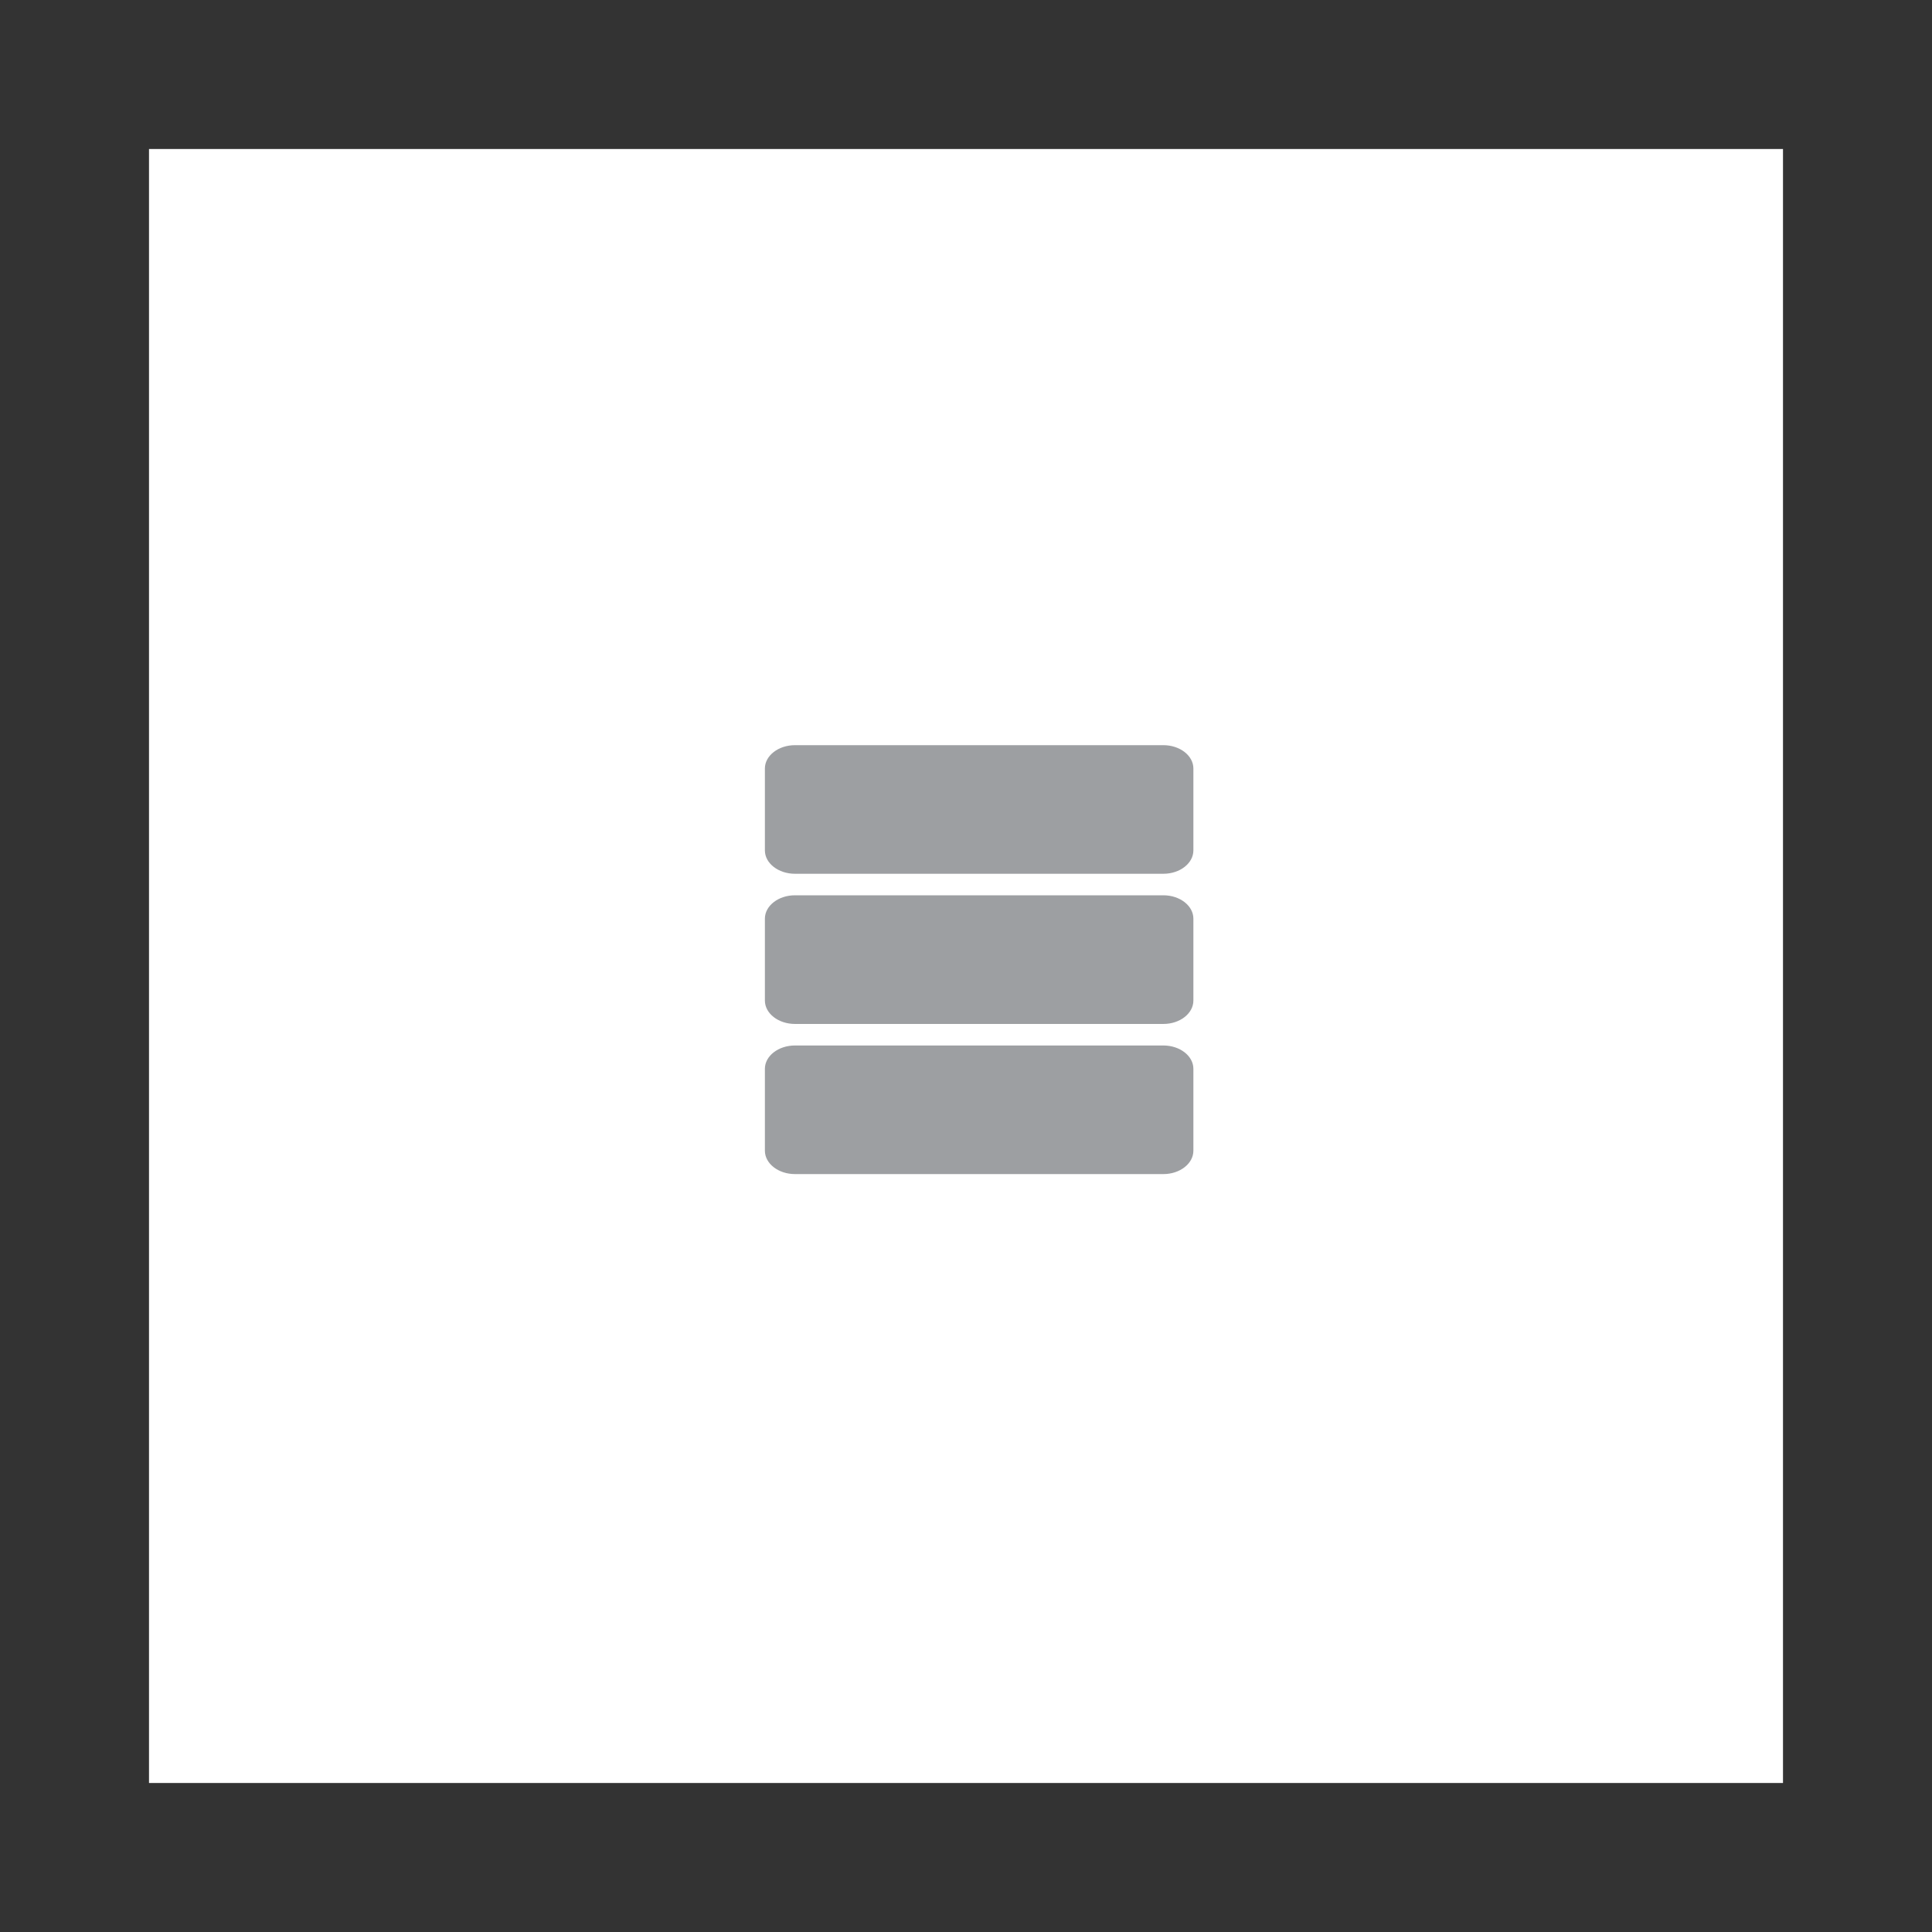 <?xml version="1.0" encoding="utf-8"?>
<!-- Generator: Adobe Illustrator 15.0.2, SVG Export Plug-In . SVG Version: 6.00 Build 0)  -->
<!DOCTYPE svg PUBLIC "-//W3C//DTD SVG 1.1//EN" "http://www.w3.org/Graphics/SVG/1.1/DTD/svg11.dtd">
<svg version="1.1" id="Layer_1" xmlns="http://www.w3.org/2000/svg" xmlns:xlink="http://www.w3.org/1999/xlink" x="0px" y="0px"
	 width="500px" height="500px" viewBox="0 0 500 500" enable-background="new 0 0 500 500" xml:space="preserve">
<rect x="0" y="0" width="500" height="500" fill="#333333" stroke="none"/>
<rect x="38.562" y="38.562" fill="#FFFFFF" width="422.875" height="422.875"/>
<g>
	<path fill="#9D9FA2" d="M308.847,220.079c0,3.337-3.481,6.052-7.767,6.052h-95.336c-4.305,0-7.791-2.714-7.791-6.052v-21.19
		c0-3.323,3.486-6.04,7.791-6.04h95.336c4.285,0,7.767,2.717,7.767,6.04V220.079z"/>
	<path fill="#9D9FA2" d="M308.847,258.938c0,3.342-3.481,6.059-7.767,6.059h-95.336c-4.305,0-7.791-2.717-7.791-6.059v-21.184
		c0-3.337,3.486-6.054,7.791-6.054h95.336c4.285,0,7.767,2.717,7.767,6.054V258.938z"/>
	<path fill="#9D9FA2" d="M308.847,297.8c0,3.33-3.481,6.052-7.767,6.052h-95.336c-4.305,0-7.791-2.722-7.791-6.052v-21.19
		c0-3.33,3.486-6.04,7.791-6.04h95.336c4.285,0,7.767,2.71,7.767,6.04V297.8z"/>
</g>
</svg>
